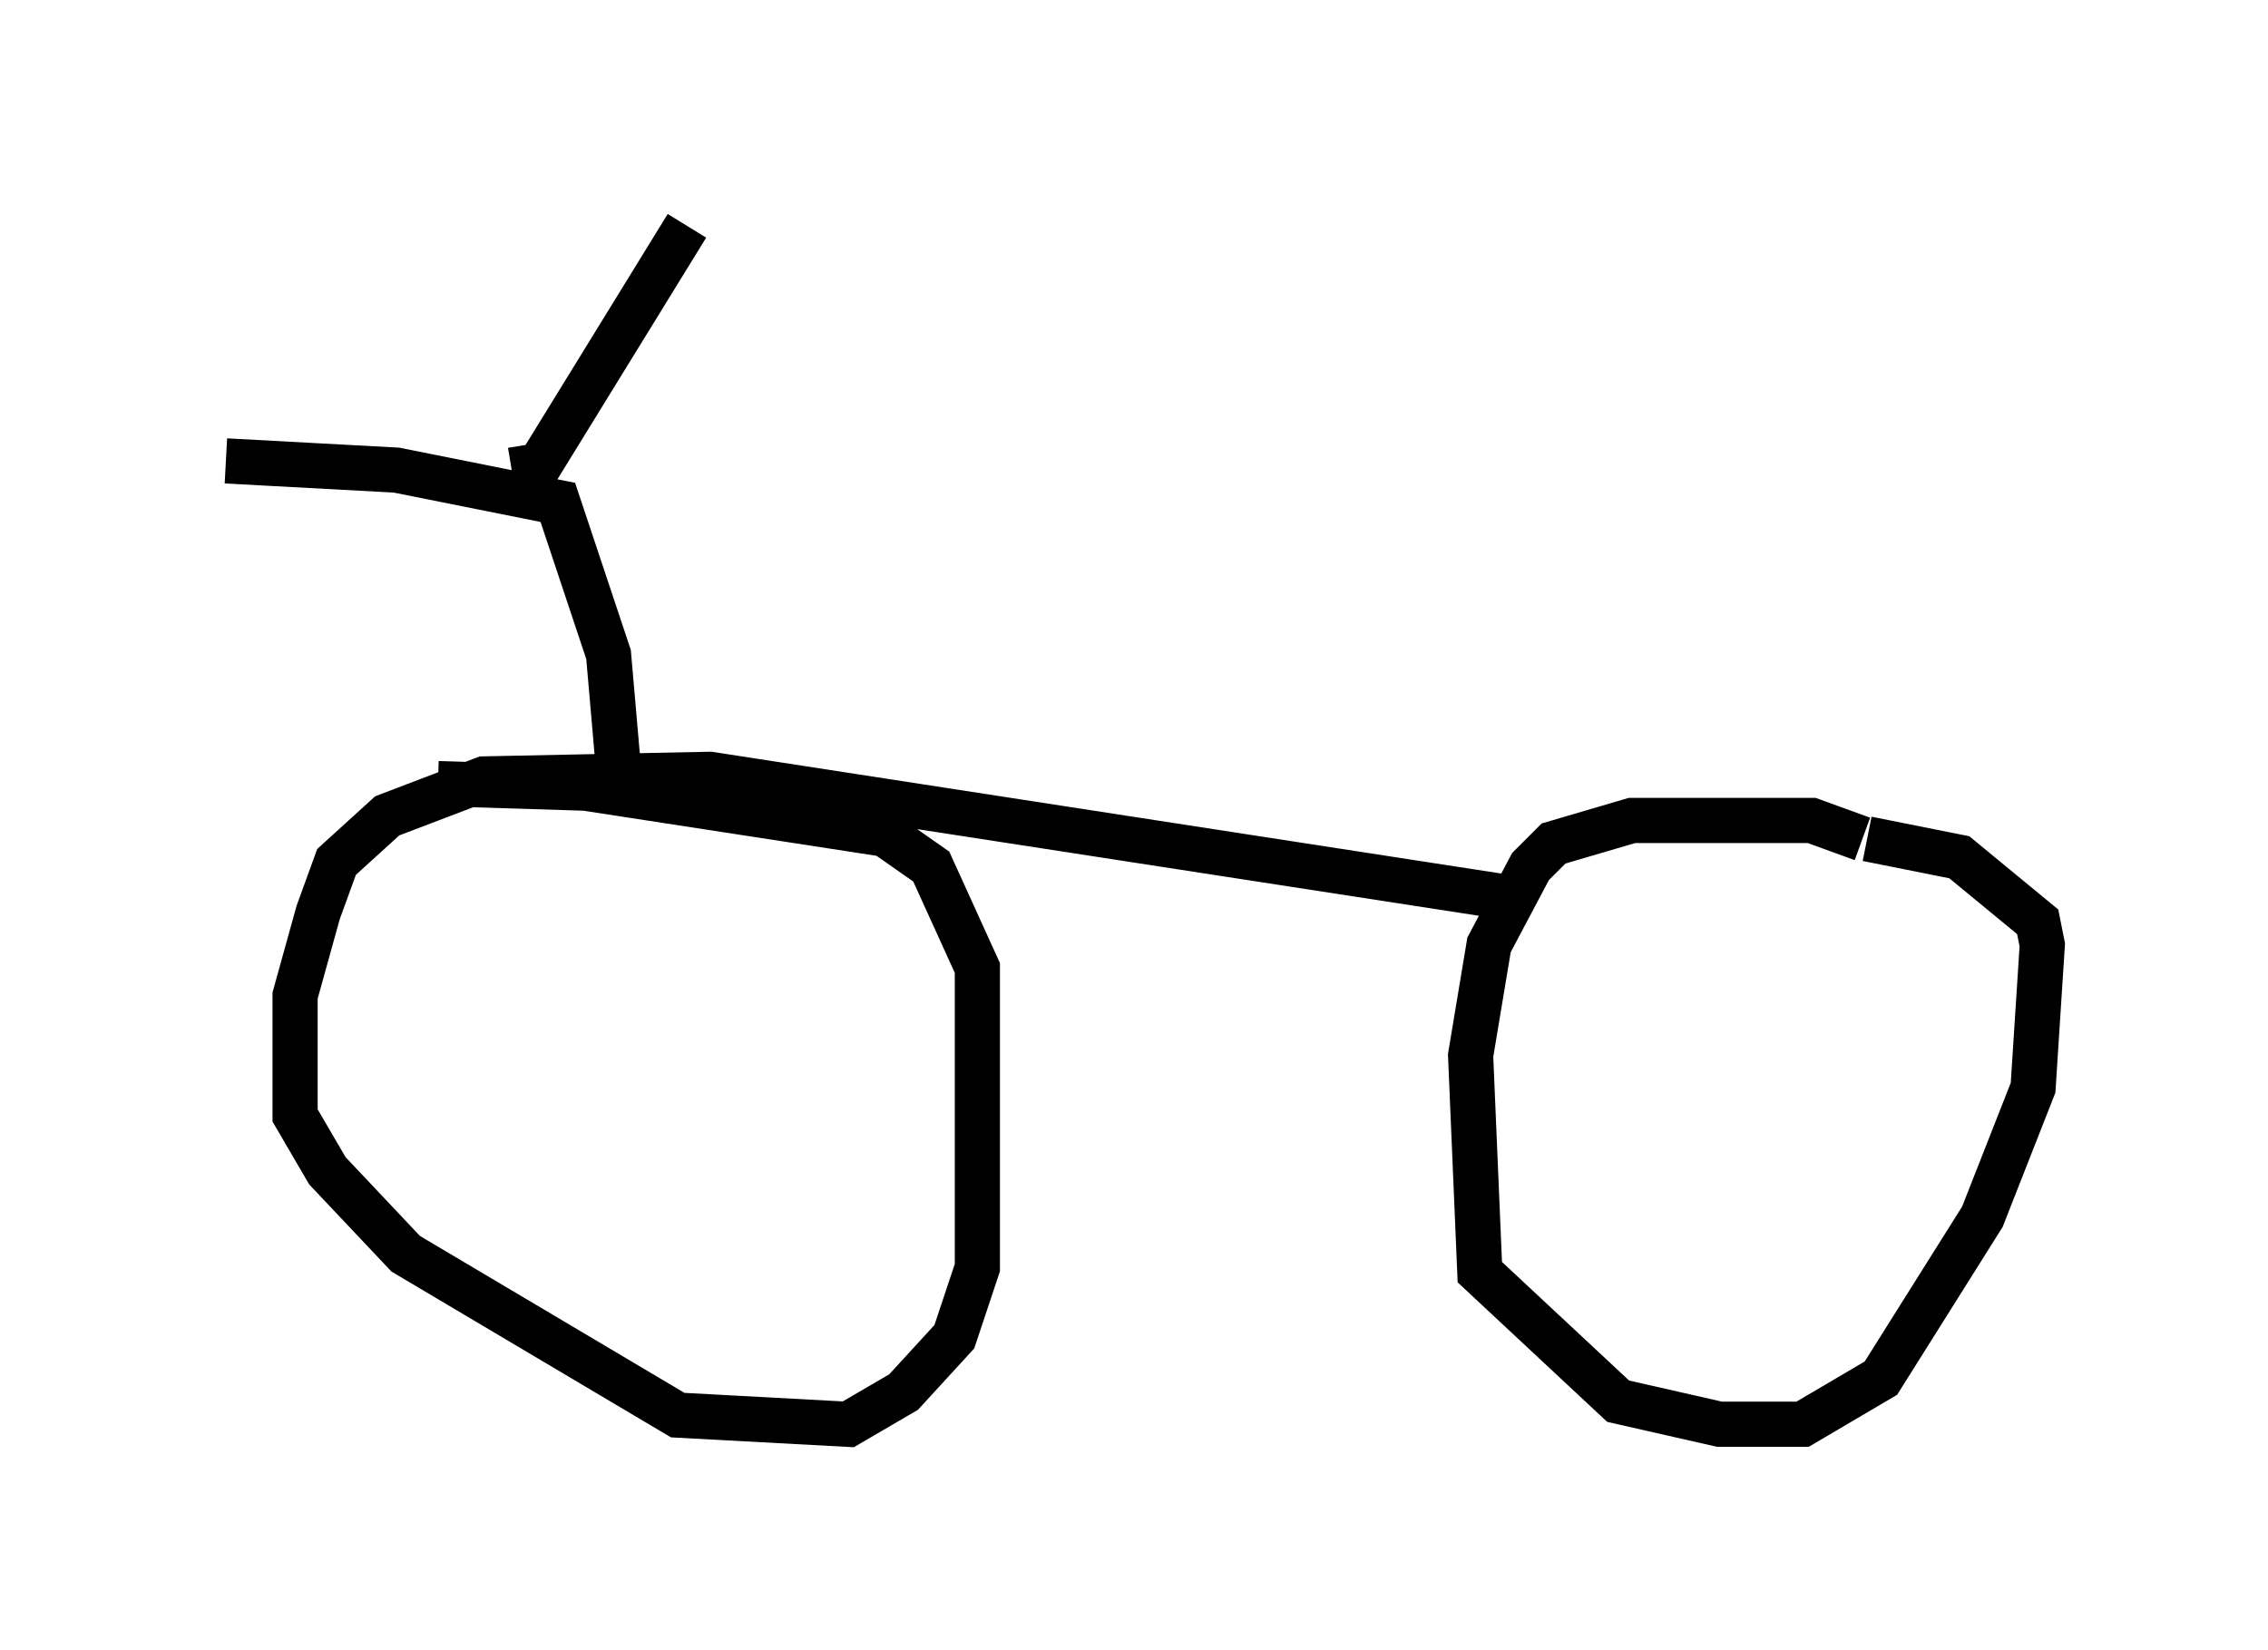 <?xml version="1.0" encoding="utf-8" ?>
<svg baseProfile="full" height="36.542" version="1.1" width="50.221" xmlns="http://www.w3.org/2000/svg" xmlns:ev="http://www.w3.org/2001/xml-events" xmlns:xlink="http://www.w3.org/1999/xlink"><defs /><rect fill="white" height="36.542" width="50.221" x="0" y="0" /><path d="M41.648, 19.088 m-0.408, -0.51 l-1.123, -0.408 -3.981, 0.0 l-1.735, 0.51 -0.51, 0.51 l-0.919, 1.735 -0.408, 2.45 l0.204, 4.798 3.063, 2.858 l2.246, 0.51 1.838, 0.0 l1.735, -1.021 2.246, -3.573 l1.123, -2.858 0.204, -3.165 l-0.102, -0.51 -1.735, -1.429 l-2.042, -0.408 m-7.758, 1.327 l-17.865, -2.756 -5.002, 0.102 l-2.144, 0.817 -1.123, 1.021 l-0.408, 1.123 -0.51, 1.838 l0.0, 2.654 0.715, 1.225 l1.735, 1.838 6.023, 3.573 l3.777, 0.204 1.225, -0.715 l1.123, -1.225 0.51, -1.531 l0.0, -6.635 -1.021, -2.246 l-1.021, -0.715 -6.635, -1.021 l-3.267, -0.102 m3.981, -0.51 l-0.204, -2.348 -1.123, -3.369 l-3.573, -0.715 -3.777, -0.204 m6.329, 0.204 l0.613, -0.102 3.267, -5.308 " fill="none" stroke="black" stroke-width="1" /></svg>